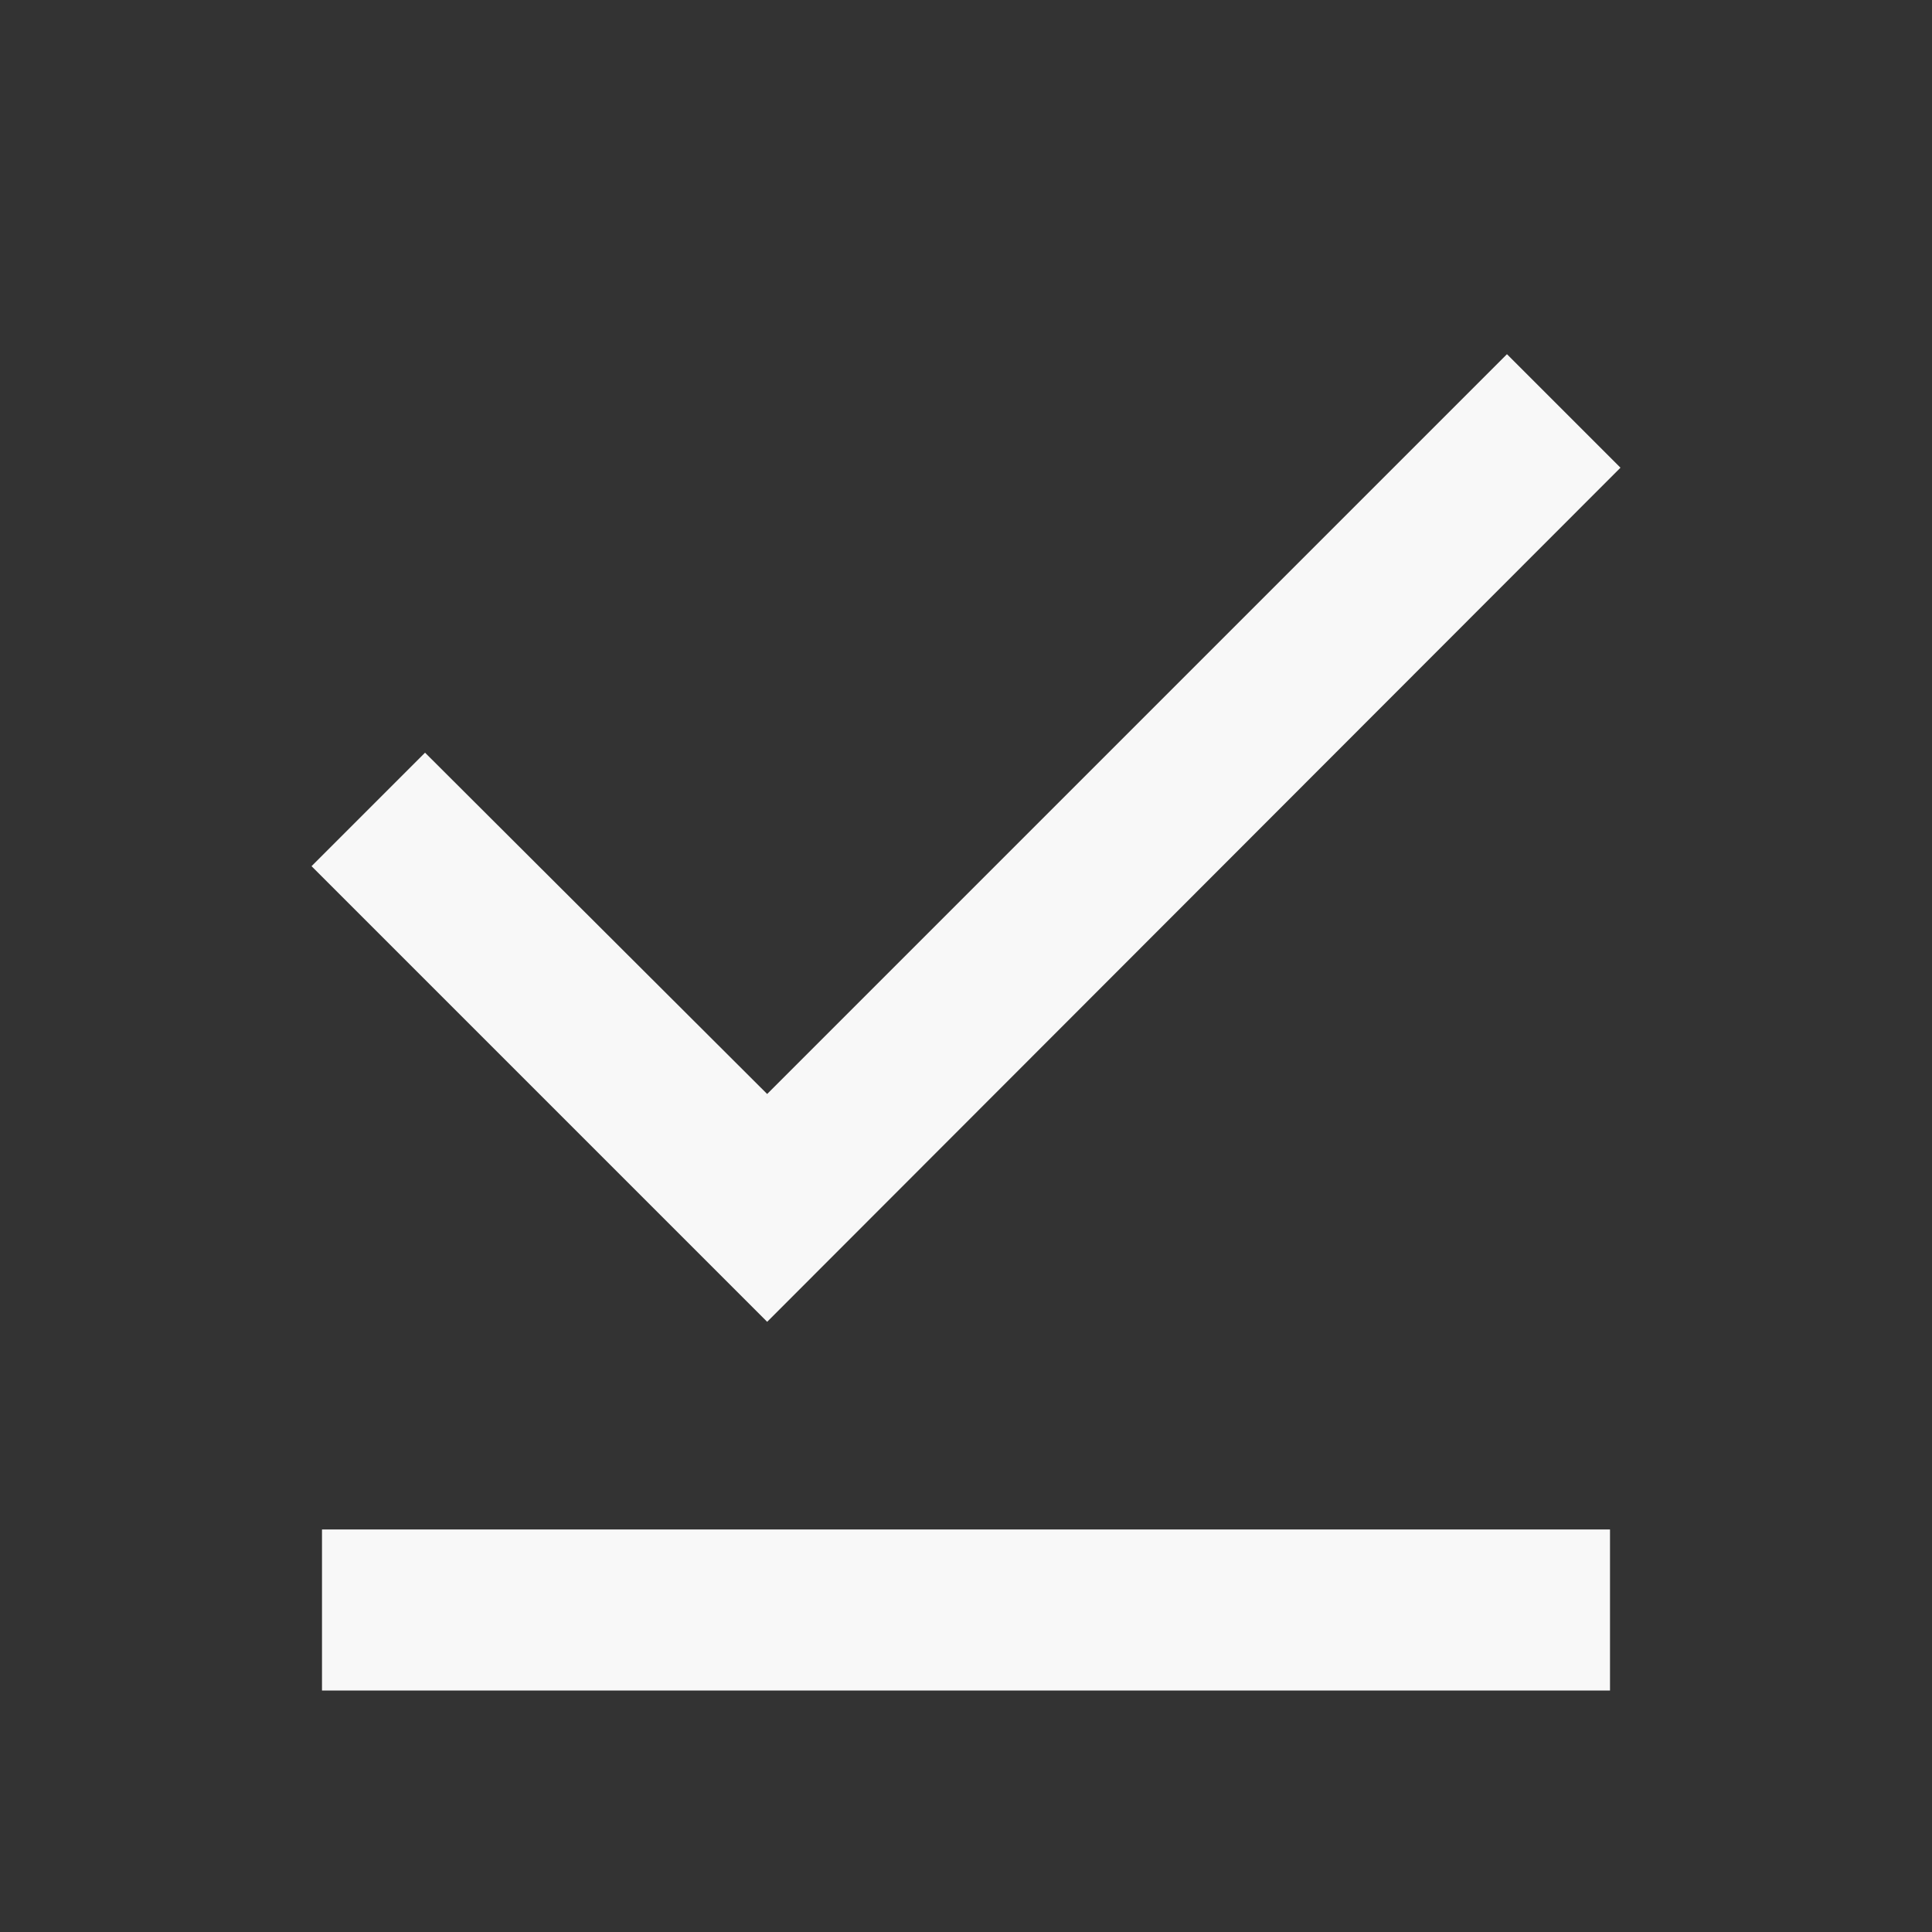 <svg width="24" height="24" viewBox="0 0 24 24" fill="none" xmlns="http://www.w3.org/2000/svg">
<rect x="0" y="0" width="24" height="24" fill="#333333" stroke="none"/>
<path d="M19 20H5" stroke="#F8F8F8" stroke-width="2" stroke-linecap="square" stroke-linejoin="round"/>
<path d="M20.13 5.81L18.72 4.4L9.53 13.59L5.28 9.35L3.87 10.76L9.53 16.42L20.13 5.81Z" fill="#F8F8F8"/>
</svg>
